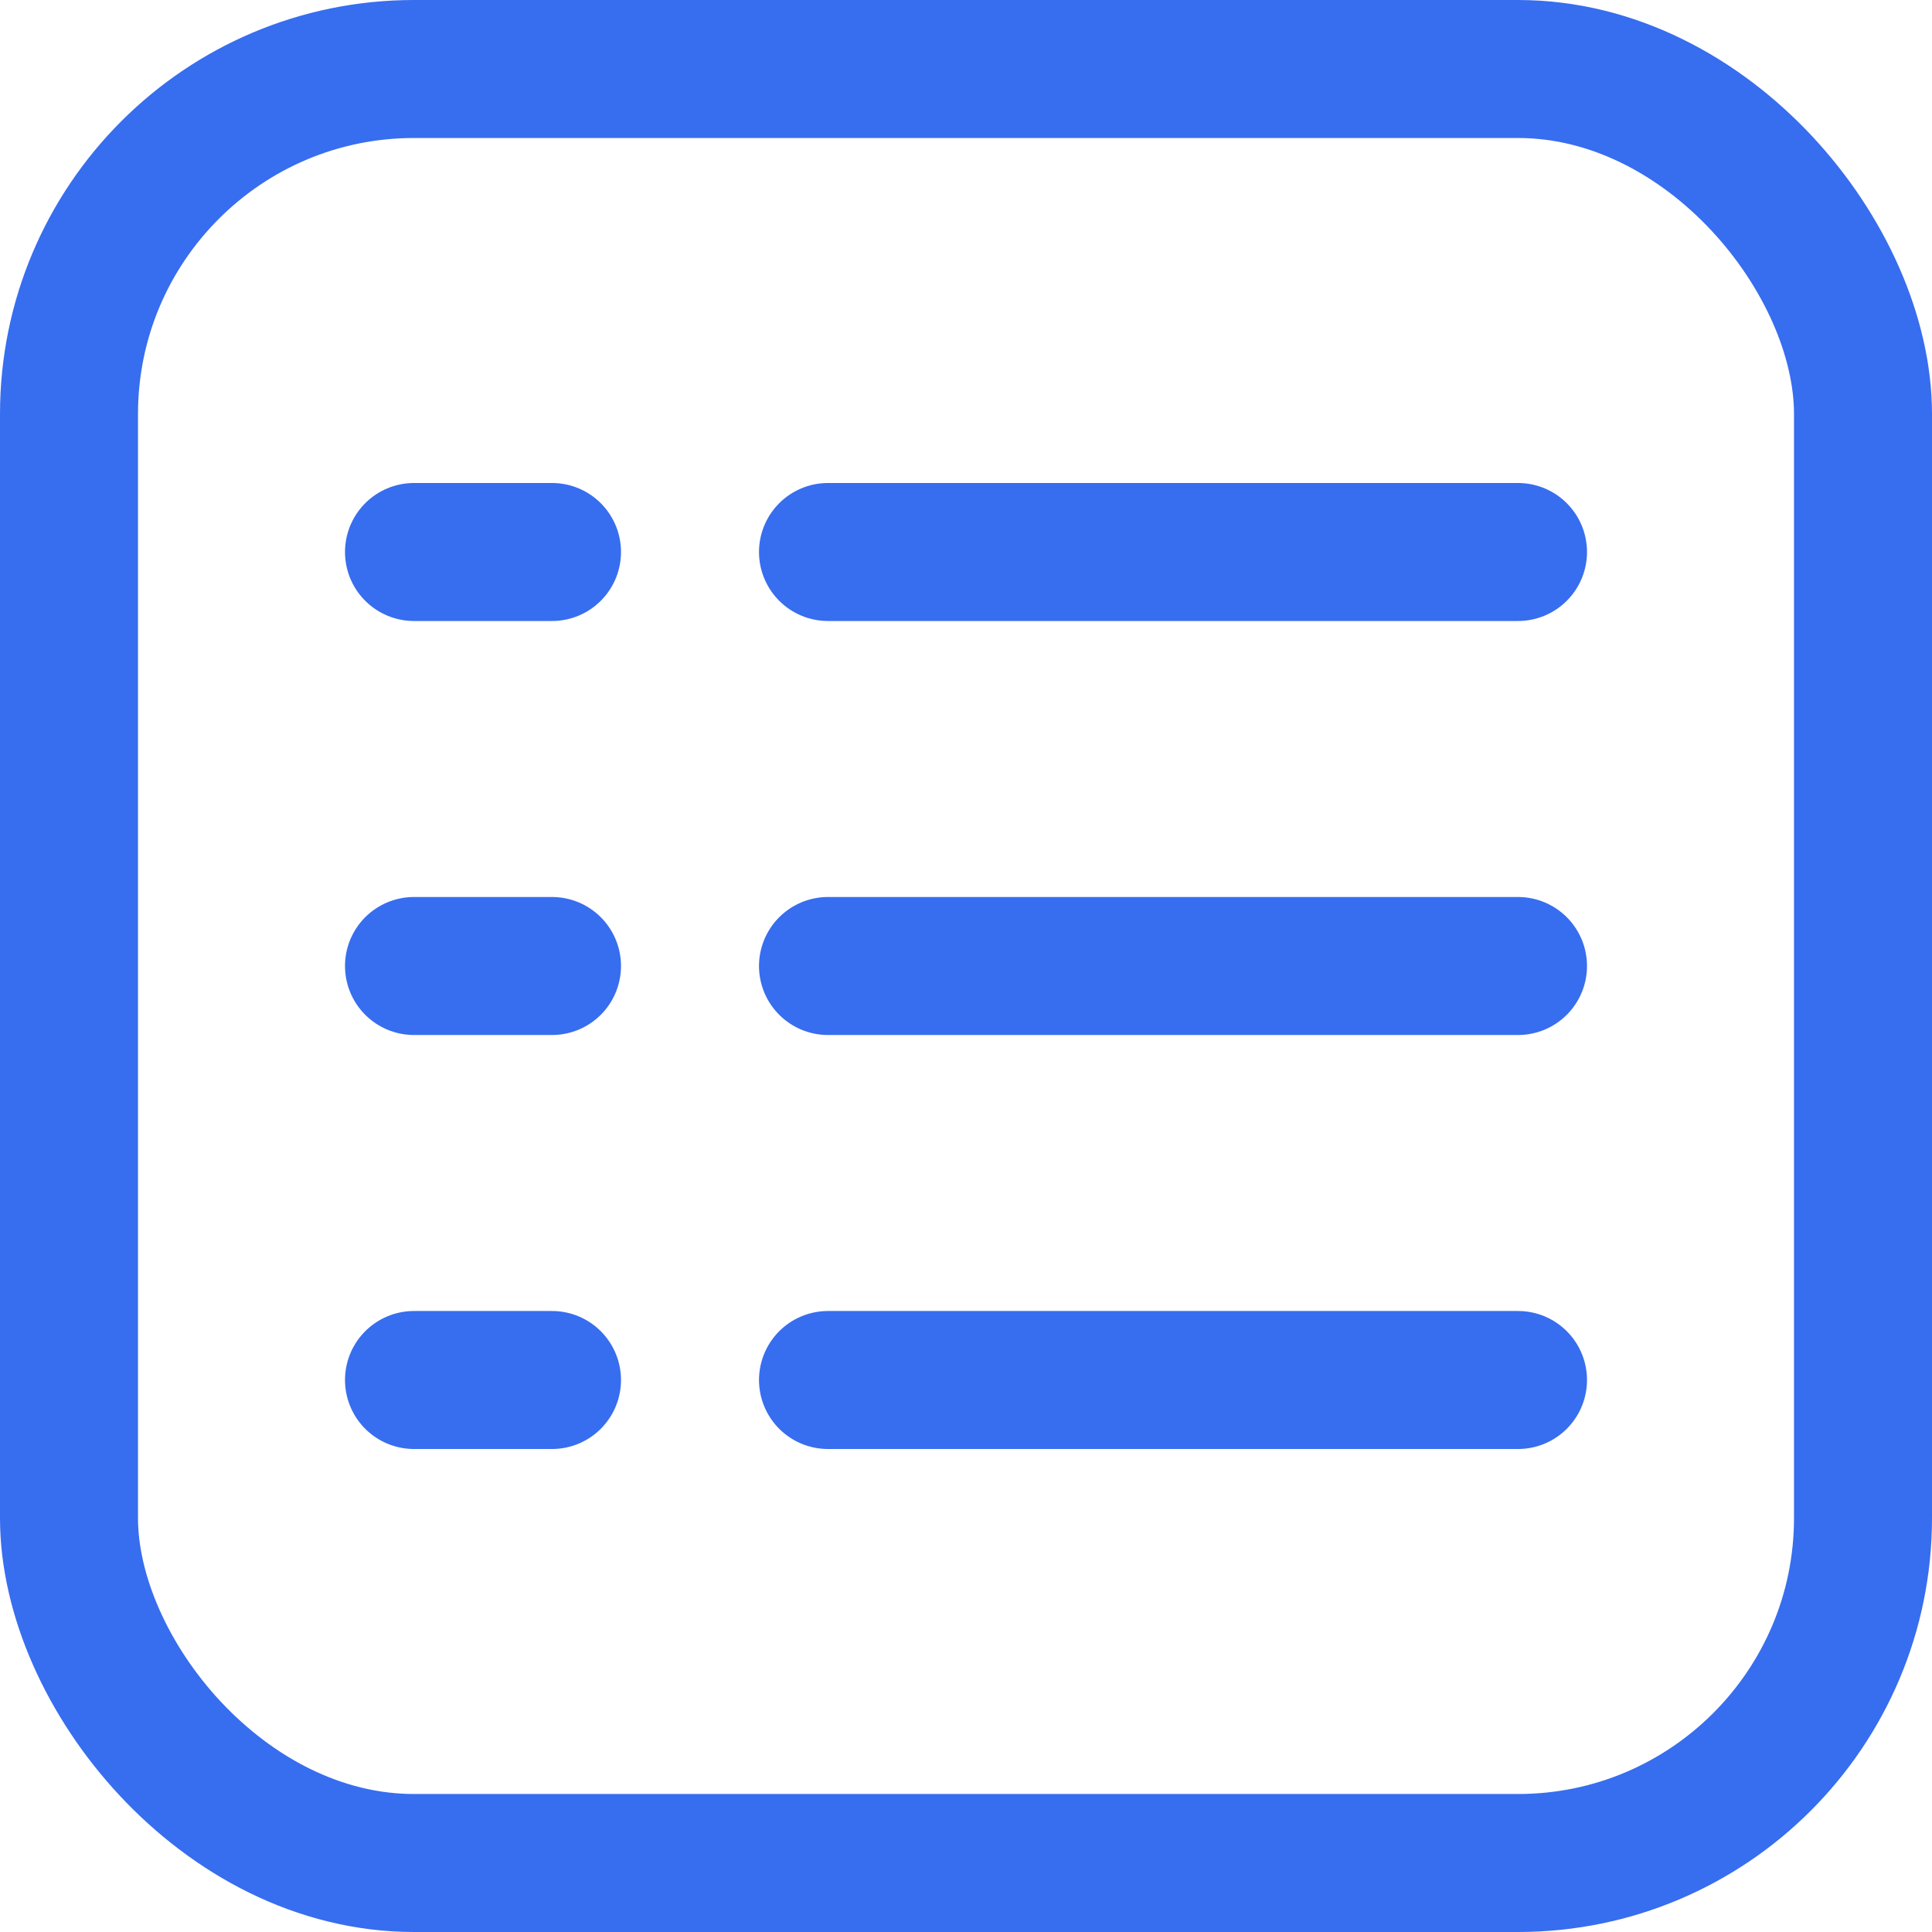 <svg xmlns="http://www.w3.org/2000/svg" width="14" height="14" viewBox="0 0 14 14">
  <g id="组_3757" data-name="组 3757" transform="translate(-58 -114)">
    <g id="矩形_1606" data-name="矩形 1606" transform="translate(58 114)" fill="none" stroke="#376def" stroke-width="1">
      <rect width="14" height="14" rx="3" stroke="none"/>
      <rect x="0.5" y="0.5" width="13" height="13" rx="2.5" fill="none"/>
    </g>
    <g id="组_3759" data-name="组 3759">
      <g id="组_3755" data-name="组 3755" transform="translate(63.543 118.389)">
        <line id="直线_412" data-name="直线 412" x2="5" transform="translate(0.457 -0.389)" fill="none" stroke="#376def" stroke-linecap="round" stroke-width="1"/>
        <line id="直线_413" data-name="直线 413" x2="5" transform="translate(0.457 2.611)" fill="none" stroke="#376def" stroke-linecap="round" stroke-width="1"/>
        <line id="直线_414" data-name="直线 414" x2="5" transform="translate(0.457 5.611)" fill="none" stroke="#376def" stroke-linecap="round" stroke-width="1"/>
      </g>
      <g id="组_3758" data-name="组 3758" transform="translate(60.543 118.389)">
        <line id="直线_412-2" data-name="直线 412" x2="1" transform="translate(0.457 -0.389)" fill="none" stroke="#376def" stroke-linecap="round" stroke-width="1"/>
        <line id="直线_413-2" data-name="直线 413" x2="1" transform="translate(0.457 2.611)" fill="none" stroke="#376def" stroke-linecap="round" stroke-width="1"/>
        <line id="直线_414-2" data-name="直线 414" x2="1" transform="translate(0.457 5.611)" fill="none" stroke="#376def" stroke-linecap="round" stroke-width="1"/>
      </g>
    </g>
  </g>
</svg>
